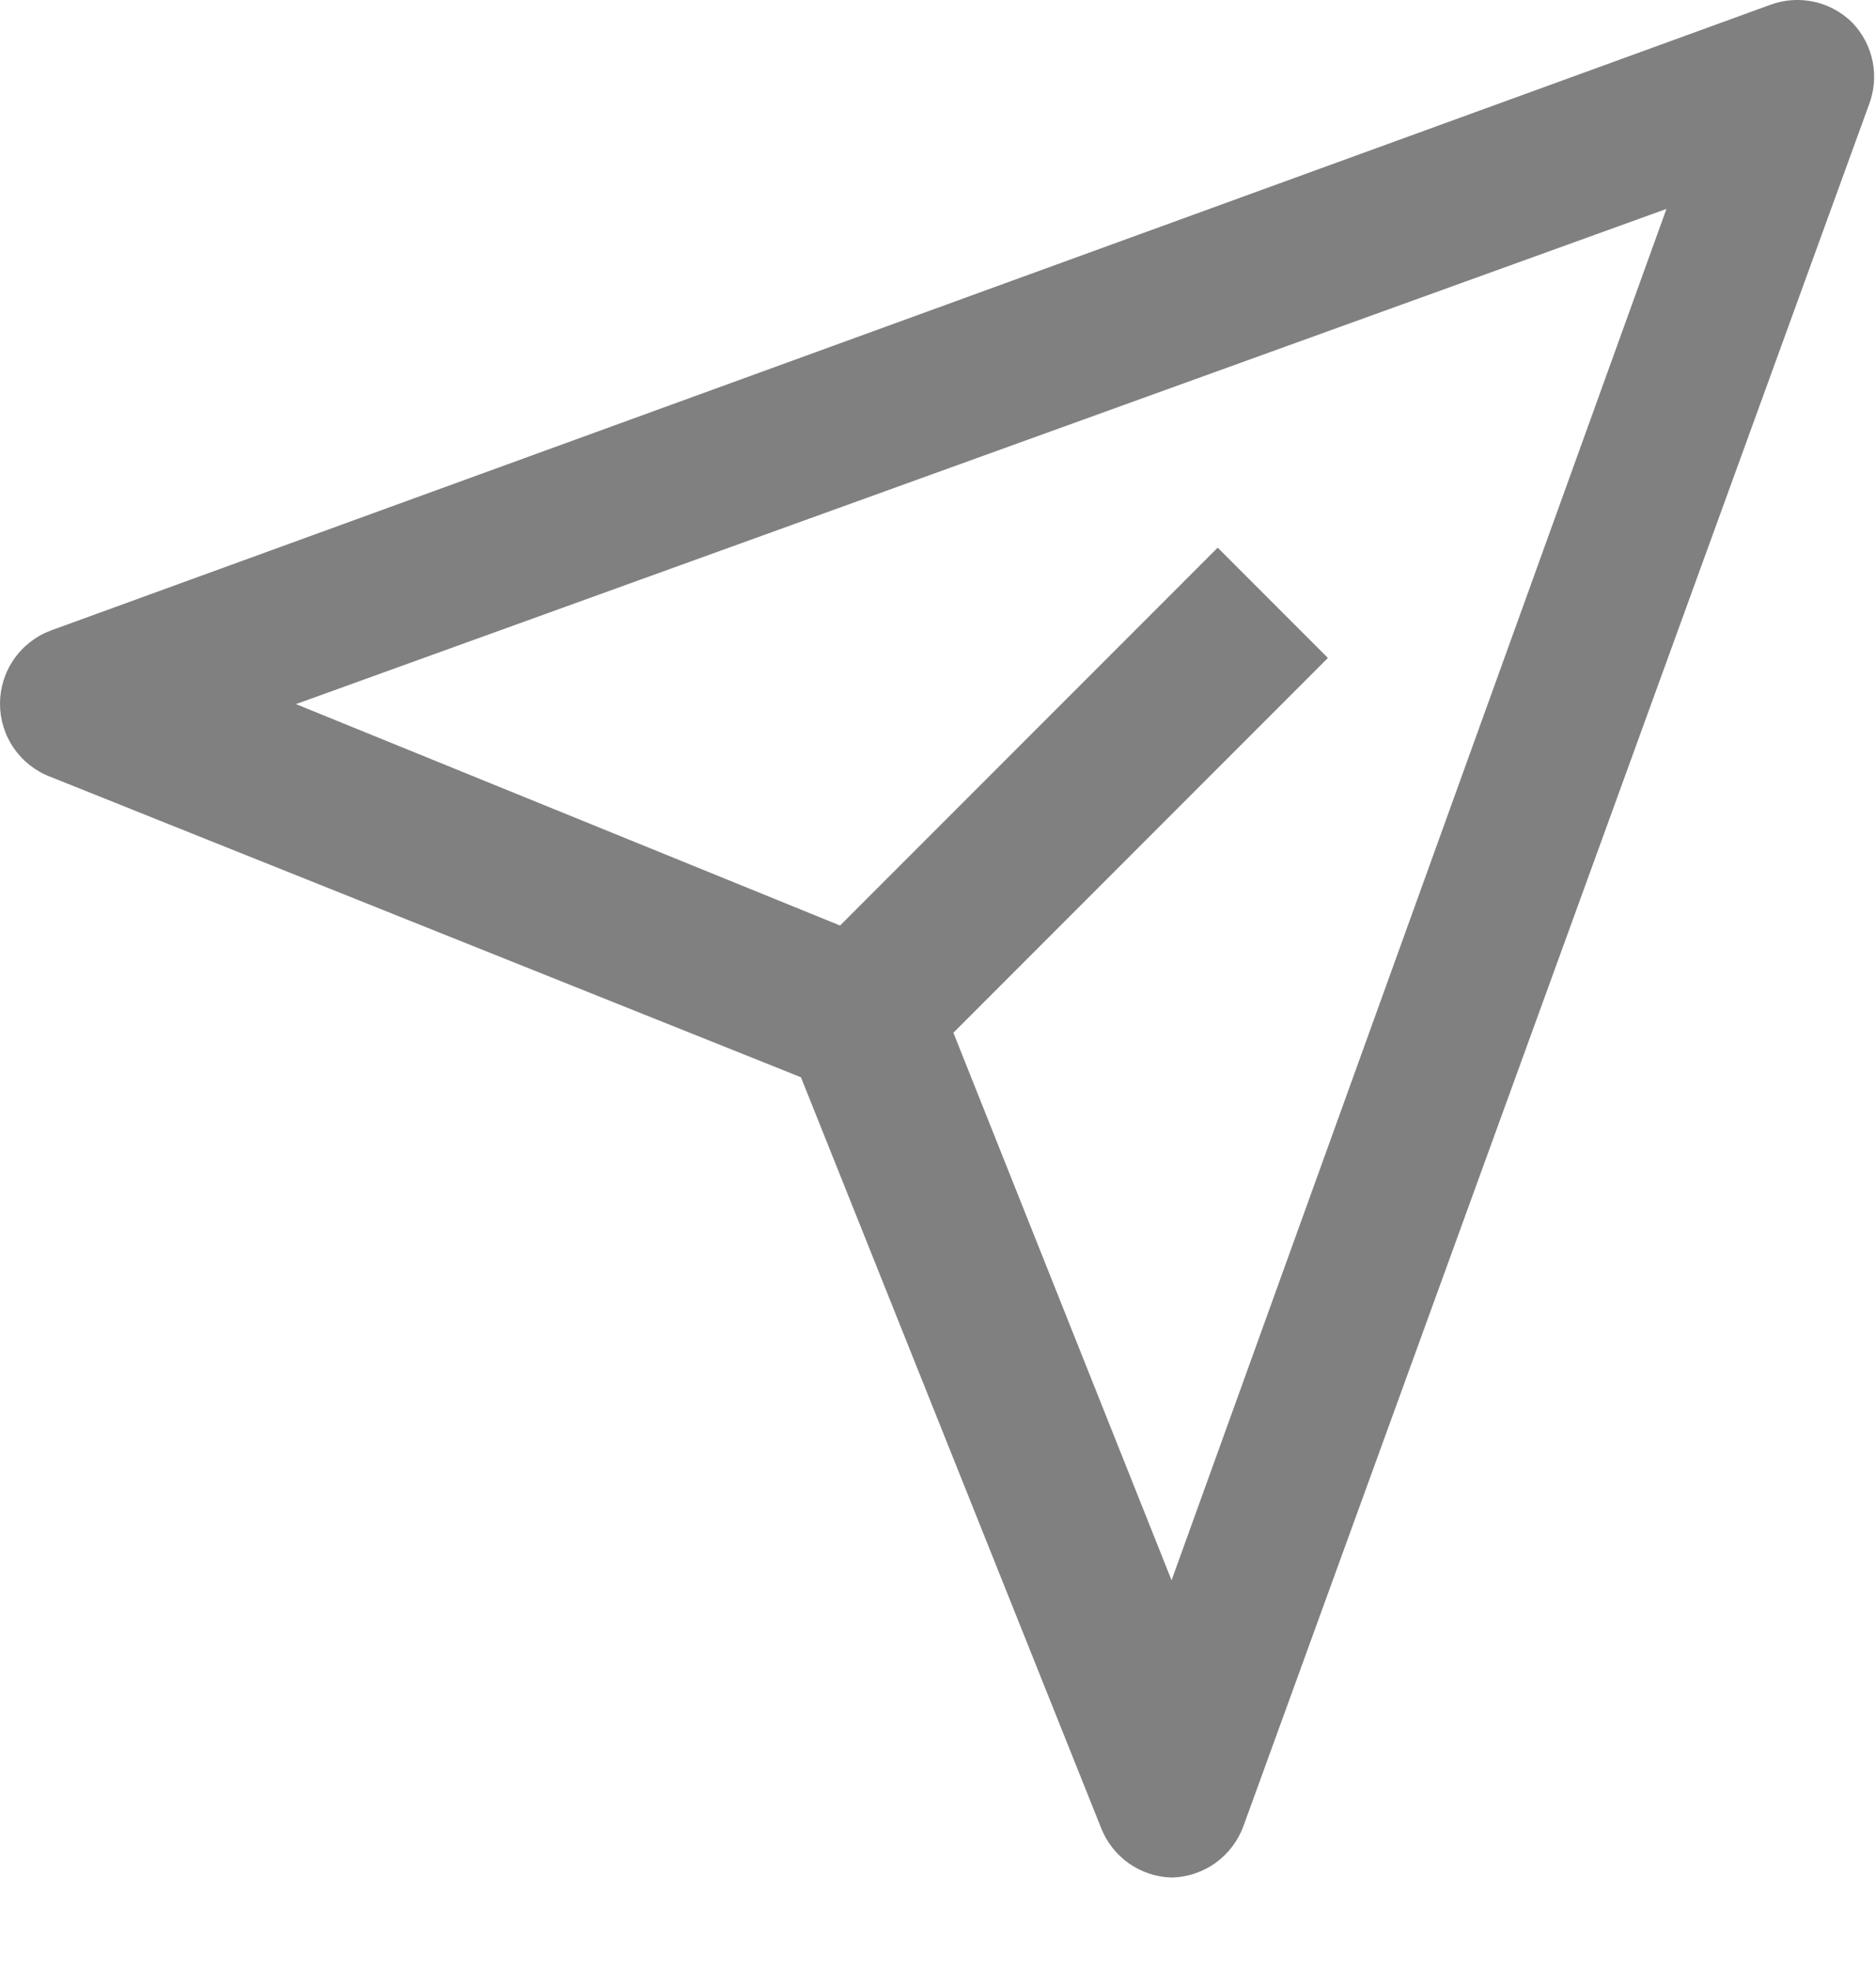 <svg width="20" height="21" viewBox="0 0 20 21" fill="none" xmlns="http://www.w3.org/2000/svg">
<path d="M19.749 0.243C19.637 0.131 19.495 0.053 19.34 0.019C19.185 -0.015 19.023 -0.004 18.874 0.051L0.538 6.719C0.38 6.779 0.244 6.885 0.148 7.025C0.051 7.164 0 7.329 0 7.498C0 7.667 0.051 7.832 0.148 7.972C0.244 8.111 0.38 8.217 0.538 8.277L8.539 11.478L11.74 19.479C11.8 19.63 11.903 19.761 12.036 19.854C12.169 19.947 12.327 20 12.49 20.004C12.658 20.001 12.822 19.946 12.959 19.848C13.095 19.75 13.199 19.613 13.257 19.454L19.924 1.118C19.981 0.97 19.995 0.81 19.964 0.655C19.933 0.5 19.858 0.357 19.749 0.243ZM12.49 16.837L10.164 11.003L14.157 7.01L12.982 5.835L8.956 9.861L3.155 7.502L17.766 2.226L12.49 16.837Z" fill="#808080"/>
</svg>
